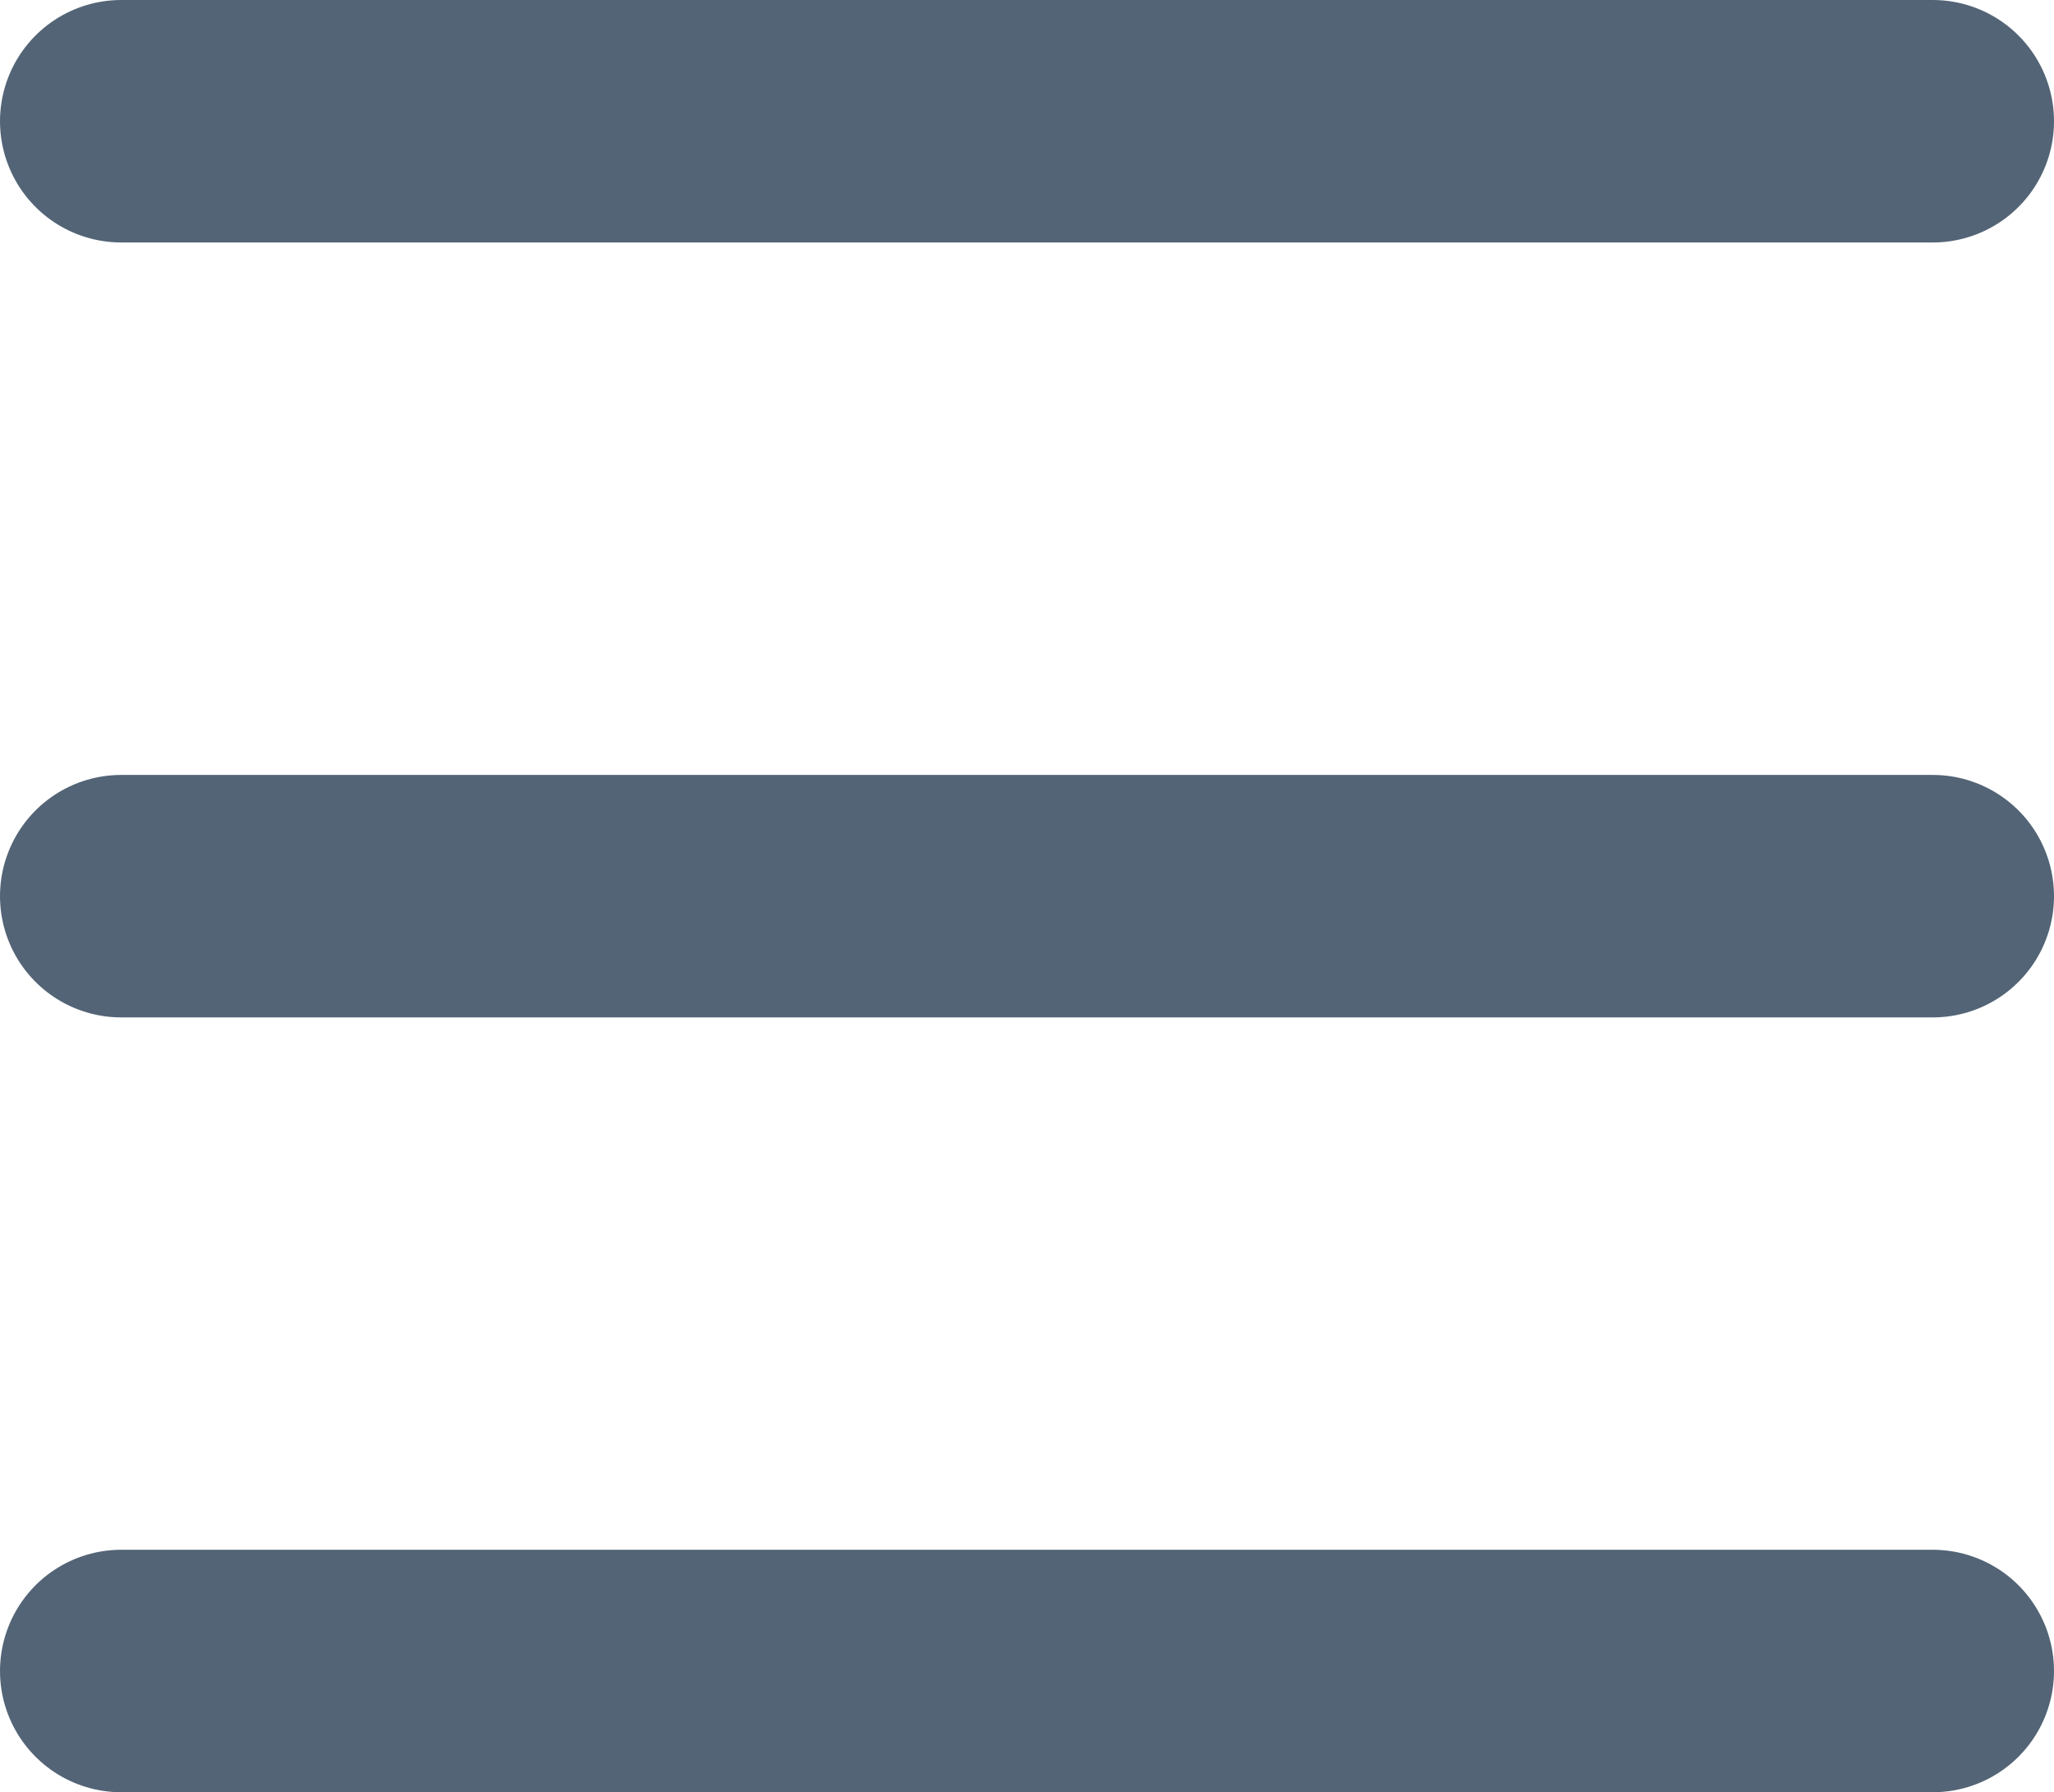<svg width="21.179" height="18.48" viewBox="0 0 21.179 18.48" xmlns="http://www.w3.org/2000/svg" xmlns:xlink="http://www.w3.org/1999/xlink" overflow="hidden"><g id="Menu_Icon" transform="translate(1.249 1.25)"><g id="Menu_Icon-2" transform="translate(0.001 0)"><line x1="0" y1="0" x2="18.679" y2="0" id="Line_5" stroke="#536476" stroke-width="2.5" stroke-linecap="round" stroke-linejoin="round" fill="none"/><line x1="0" y1="0" x2="18.679" y2="0" id="Line_6" stroke="#536476" stroke-width="2.5" stroke-linecap="round" stroke-linejoin="round" fill="none" transform="matrix(1 0 0 1 0 7.99)"/><line x1="0" y1="0" x2="18.679" y2="0" id="Line_7" stroke="#536476" stroke-width="2.5" stroke-linecap="round" stroke-linejoin="round" fill="none" transform="matrix(1 0 0 1 0 15.979)"/></g><path d="M0 15.979 0 15.979ZM0 7.989 0 7.989ZM0 0 0 0Z" id="Color_Overlay" stroke="#536476" stroke-width="2.5" fill="#5B6065" transform="matrix(1 0 0 1 0 0.001)"/></g></svg>